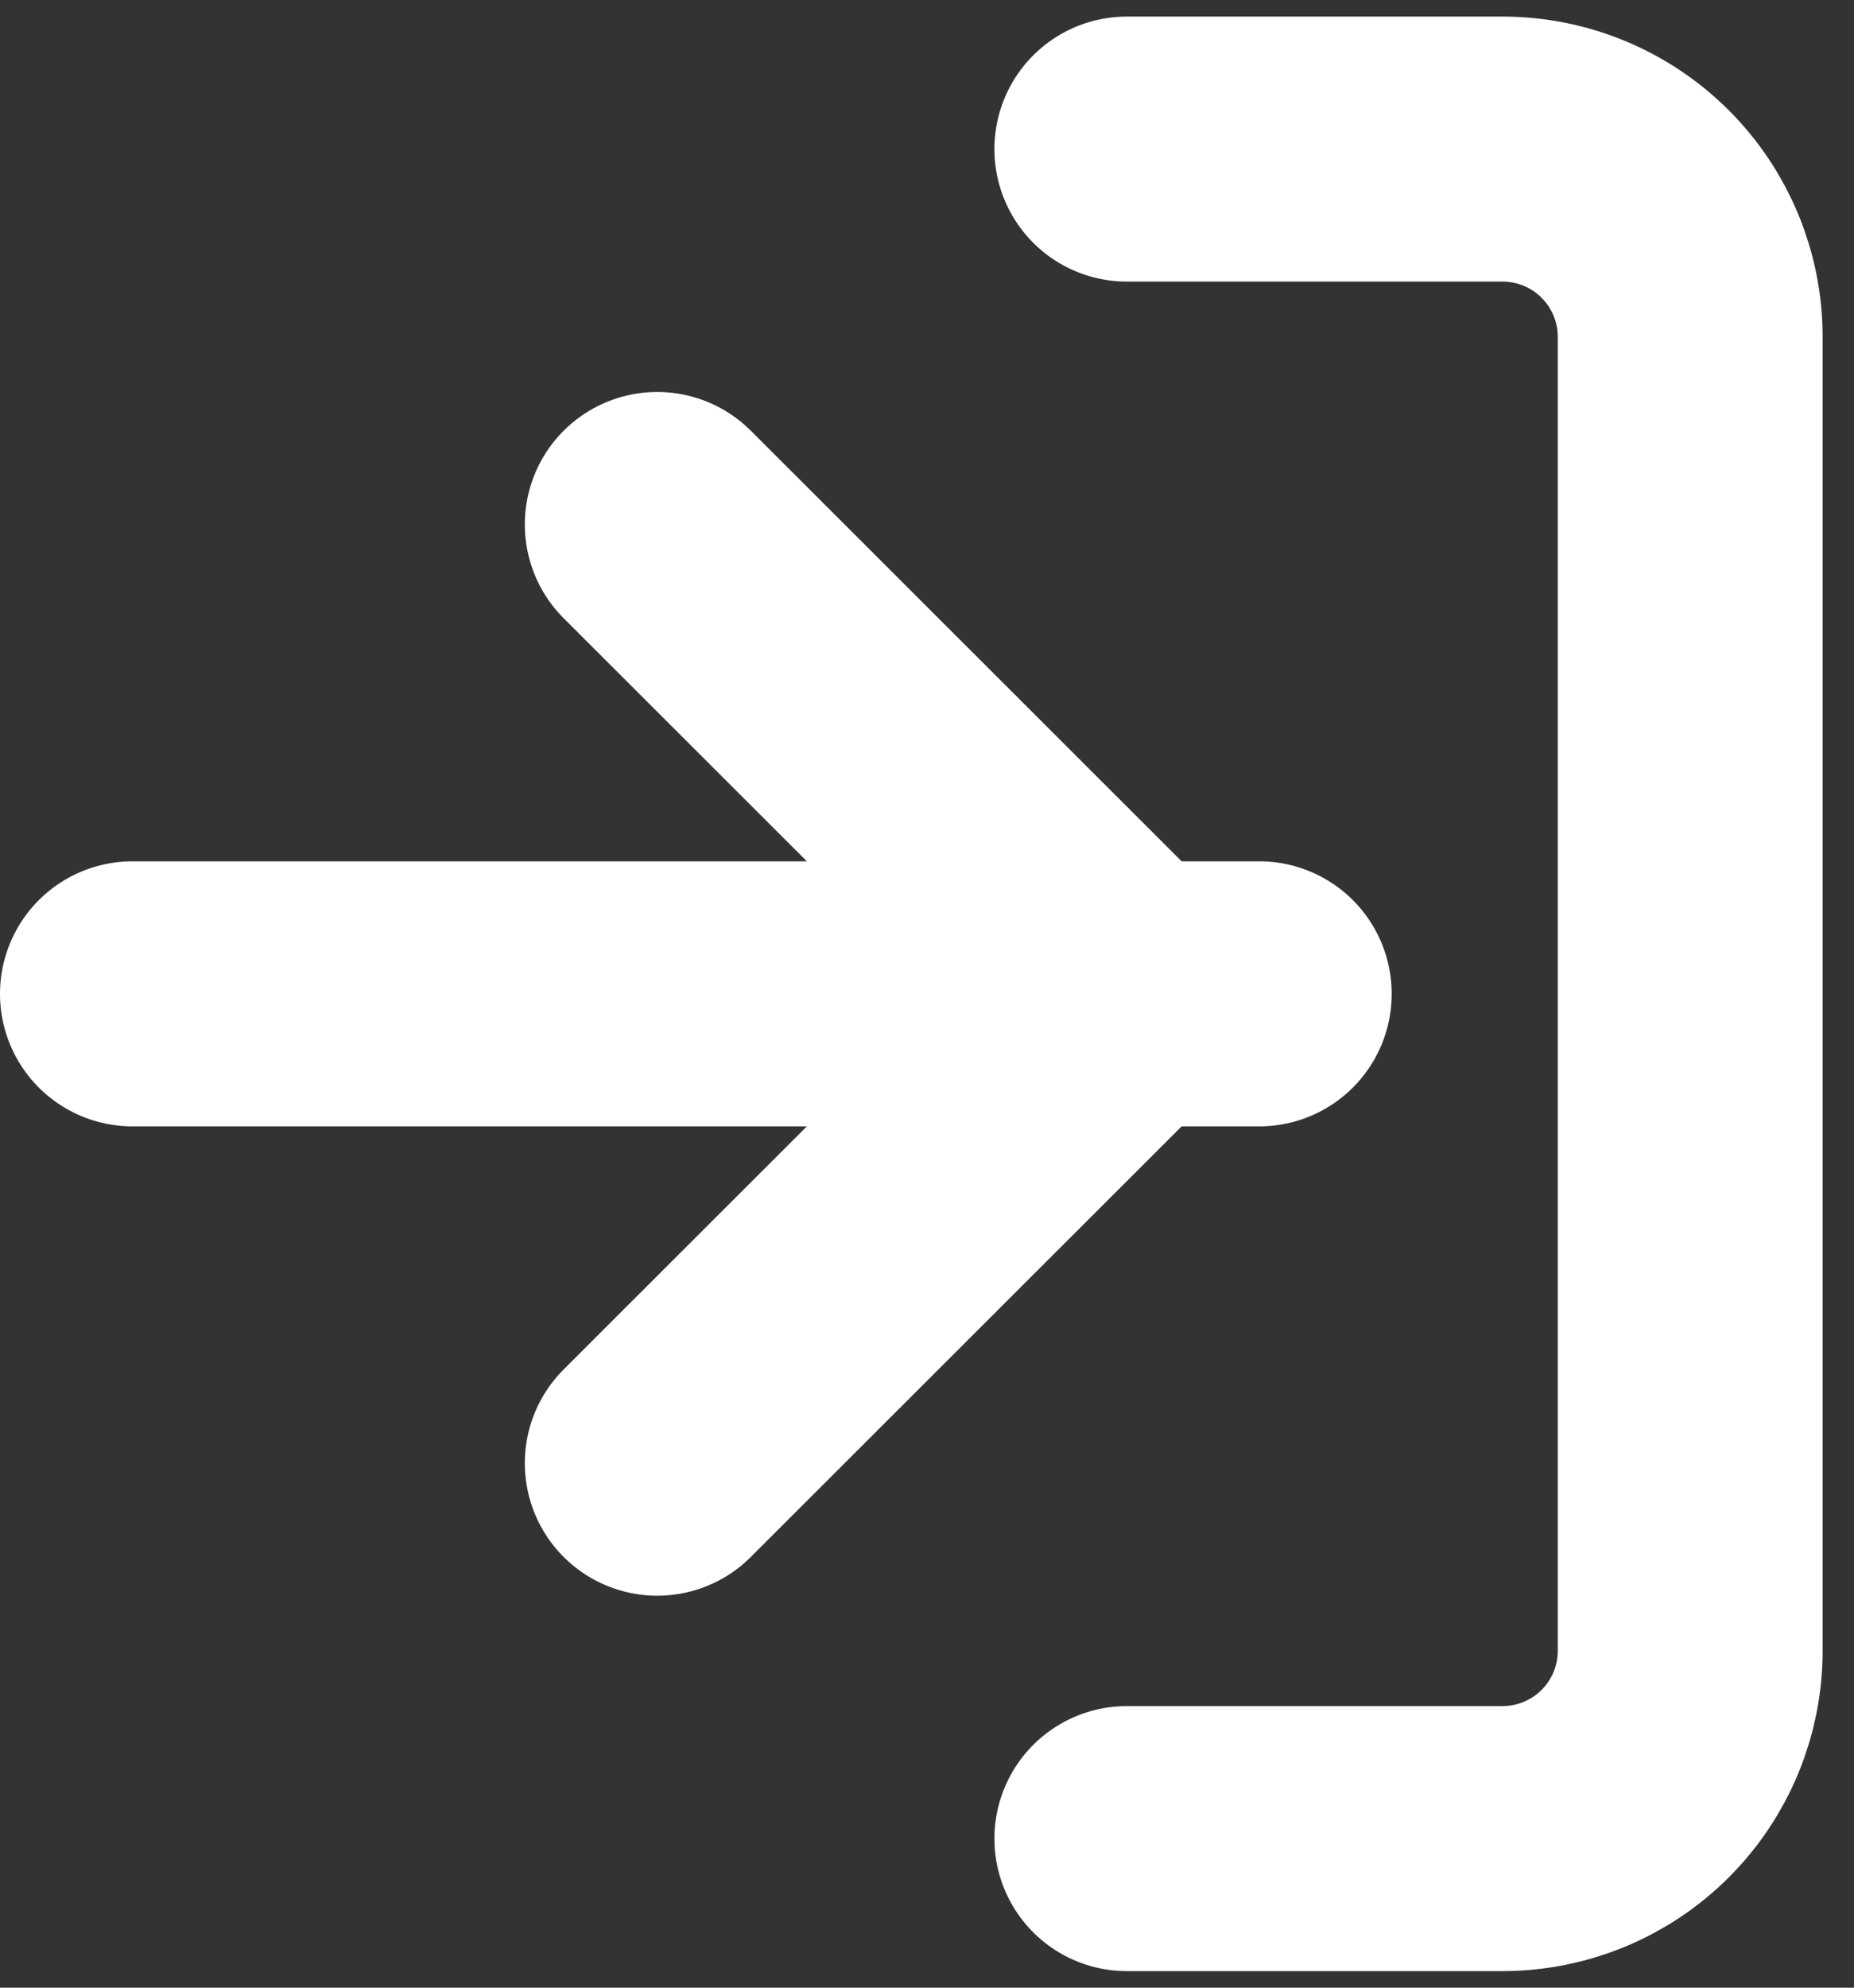<svg width="14" height="15" viewBox="0 0 14 15" fill="none" xmlns="http://www.w3.org/2000/svg">
<rect x="0" y="0" width="14" height="15" fill="#333333" stroke="none"/>
<path d="M8.509 1.125H11.345C11.721 1.125 12.082 1.274 12.348 1.54C12.614 1.806 12.763 2.166 12.763 2.542V12.458C12.763 12.834 12.614 13.194 12.348 13.46C12.082 13.726 11.721 13.875 11.345 13.875H8.509" stroke="white" stroke-width="2" stroke-linecap="round" stroke-linejoin="round"/>
<path d="M4.963 11.042L8.509 7.5L4.963 3.958" stroke="white" stroke-width="2" stroke-linecap="round" stroke-linejoin="round"/>
<path d="M9.509 7.5H1" stroke="white" stroke-width="2" stroke-linecap="round" stroke-linejoin="round"/>
</svg>
